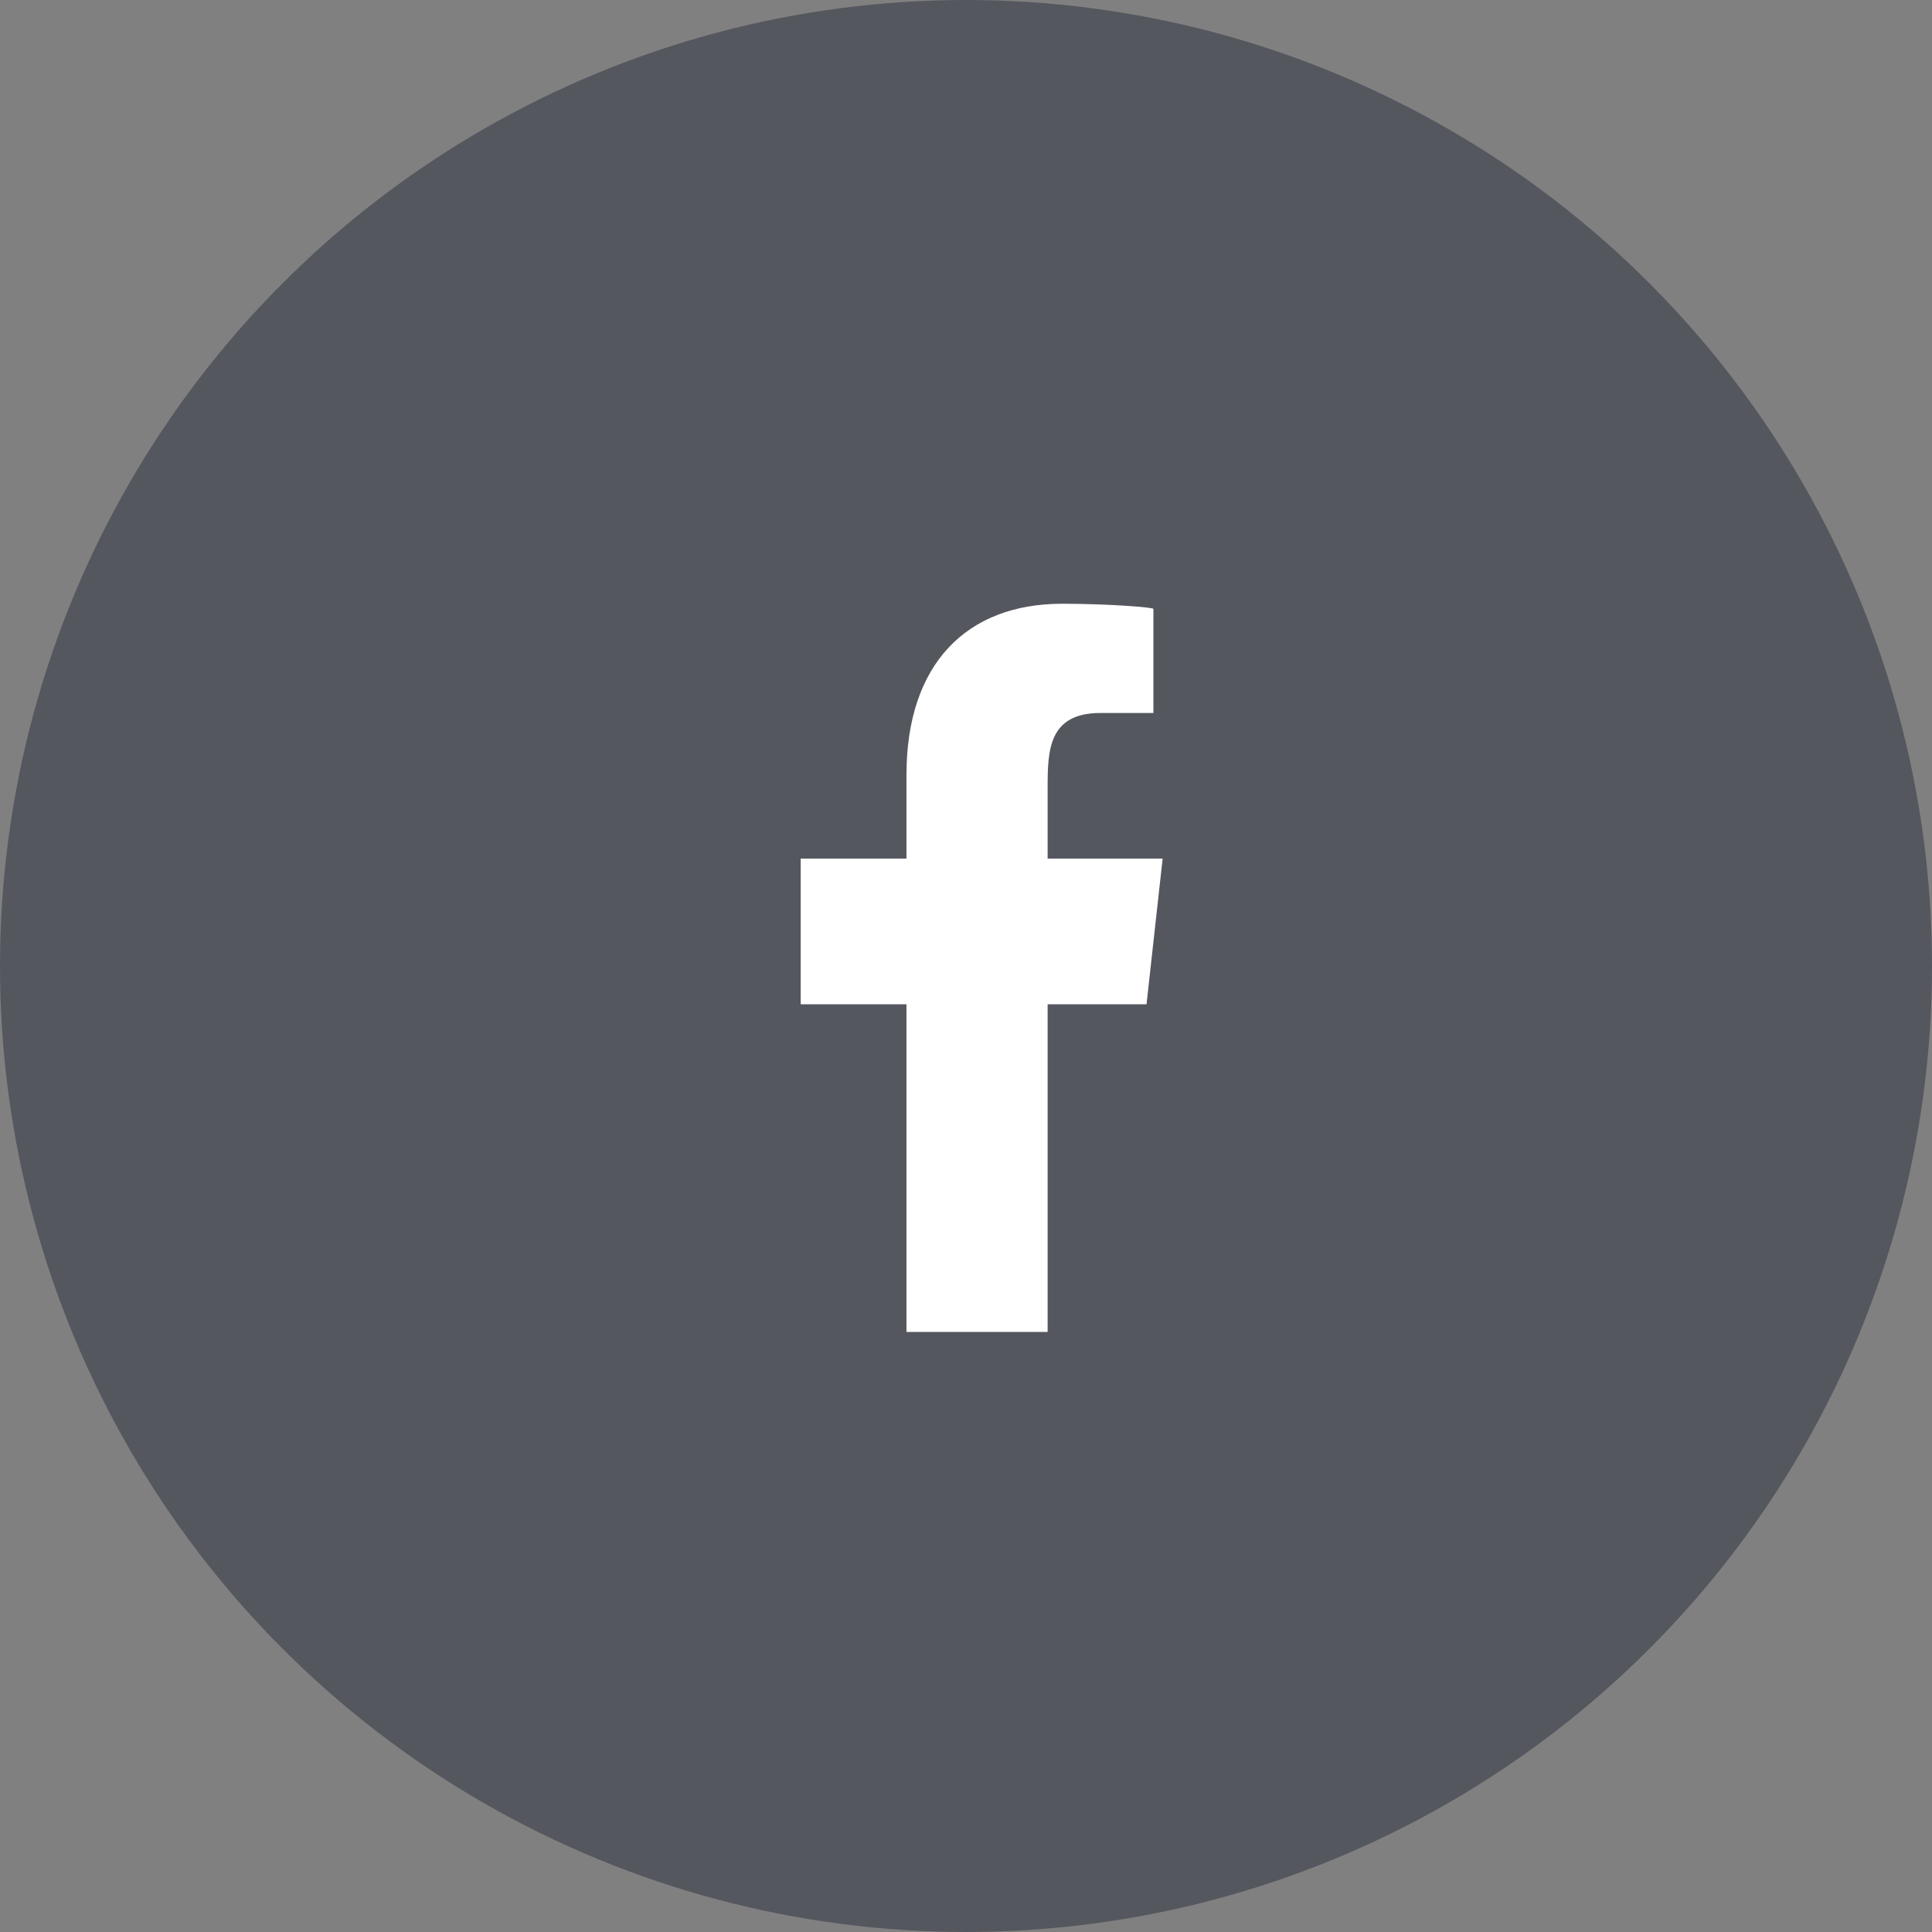 <svg width="32" height="32" viewBox="0 0 32 32" fill="none" xmlns="http://www.w3.org/2000/svg">
<rect x="0" y="0" width="32" height="32" fill="#808080" stroke="none"/>
<circle cx="16" cy="16" r="16" fill="#55575F"/>
<path fill-rule="evenodd" clip-rule="evenodd" d="M17.352 22.061V16.634H18.99L19.257 14.221H17.352V13.046C17.352 12.425 17.367 11.809 18.23 11.809H19.104V10.085C19.104 10.059 18.354 10 17.594 10C16.008 10 15.014 10.999 15.014 12.835V14.221H13.262V16.634H15.014V22.061H17.352Z" fill="white"/>
</svg>

